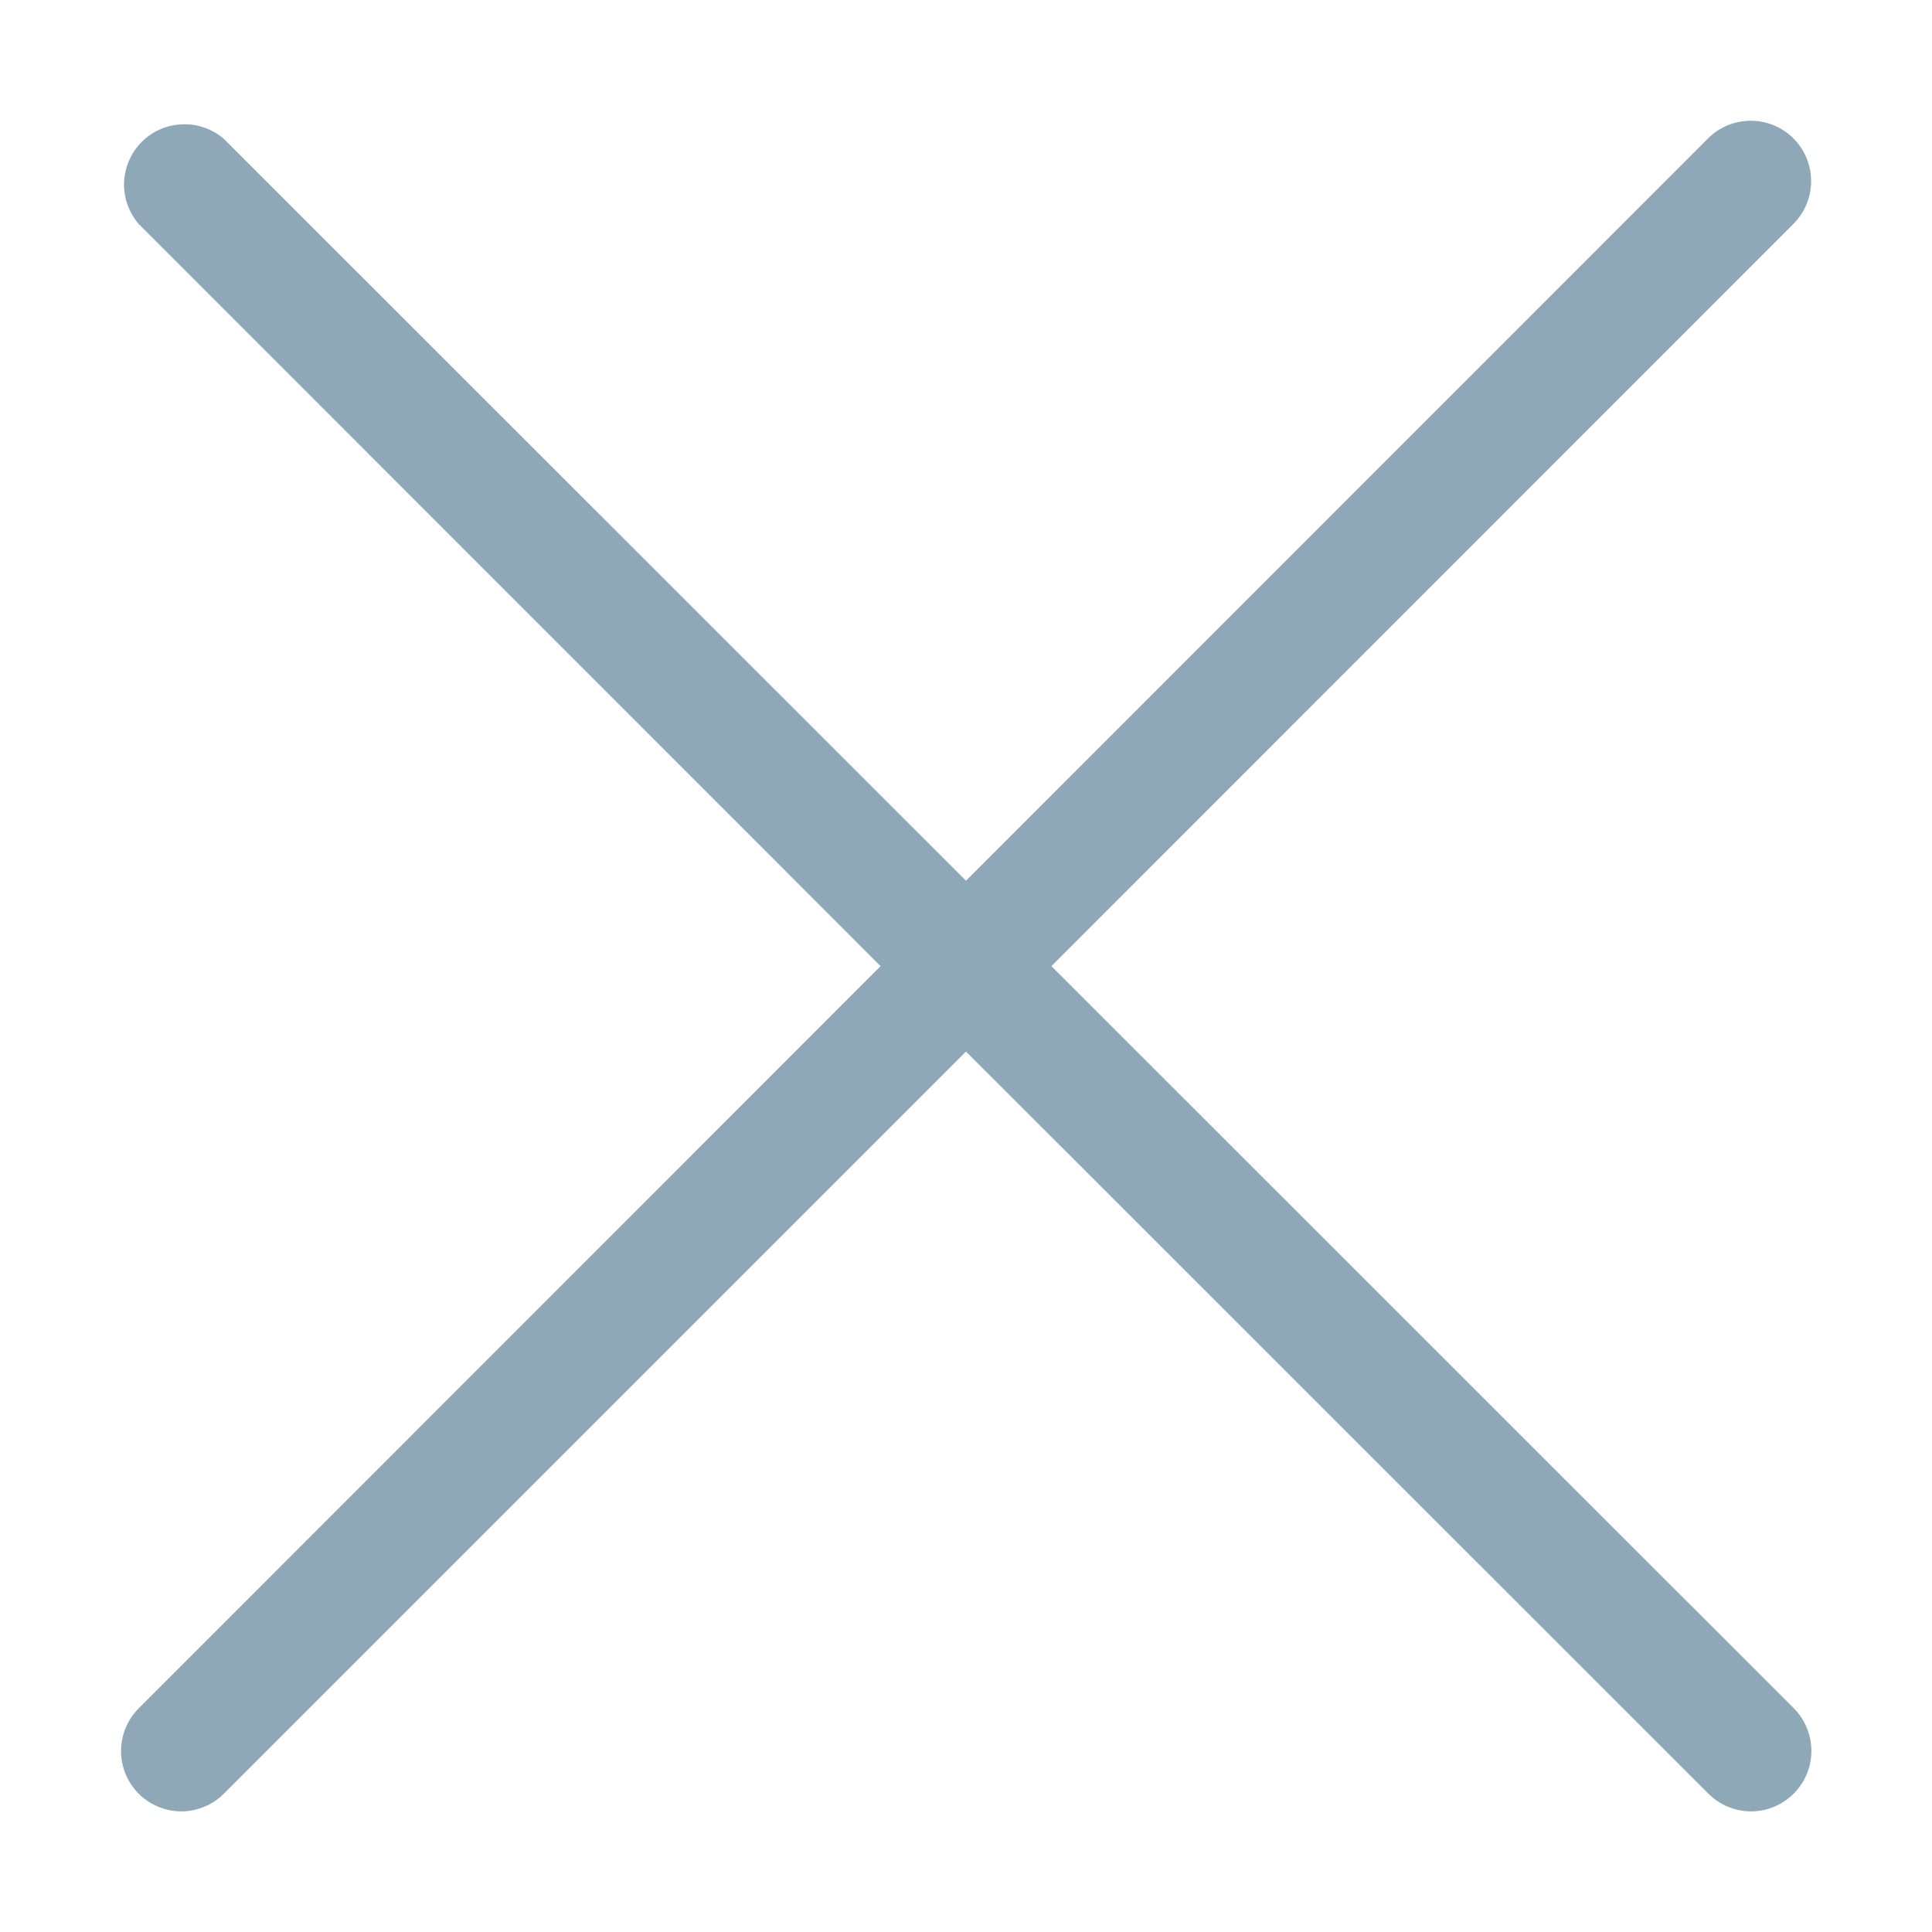 <svg width="14" height="14" viewBox="0 0 14 14" fill="none" xmlns="http://www.w3.org/2000/svg">
<path d="M1.004 12.997C1.045 13.038 1.093 13.07 1.146 13.092C1.199 13.114 1.256 13.126 1.314 13.126C1.371 13.126 1.428 13.114 1.481 13.092C1.534 13.07 1.583 13.038 1.623 12.997L7 7.62L12.379 12.997C12.461 13.079 12.573 13.126 12.689 13.126C12.805 13.126 12.916 13.079 12.998 12.997C13.08 12.915 13.126 12.804 13.126 12.688C13.126 12.572 13.08 12.46 12.998 12.378L7.619 7.001L12.996 1.622C13.078 1.54 13.124 1.429 13.124 1.313C13.124 1.197 13.078 1.085 12.996 1.003C12.914 0.921 12.803 0.875 12.687 0.875C12.57 0.875 12.459 0.921 12.377 1.003L7 6.382L1.621 1.005C1.537 0.934 1.43 0.896 1.32 0.901C1.209 0.905 1.105 0.95 1.027 1.028C0.949 1.106 0.904 1.211 0.899 1.321C0.895 1.431 0.933 1.539 1.004 1.622L6.381 7.001L1.004 12.38C0.923 12.462 0.877 12.573 0.877 12.689C0.877 12.804 0.923 12.915 1.004 12.997Z" fill="#8EA8B8"/>
</svg>
